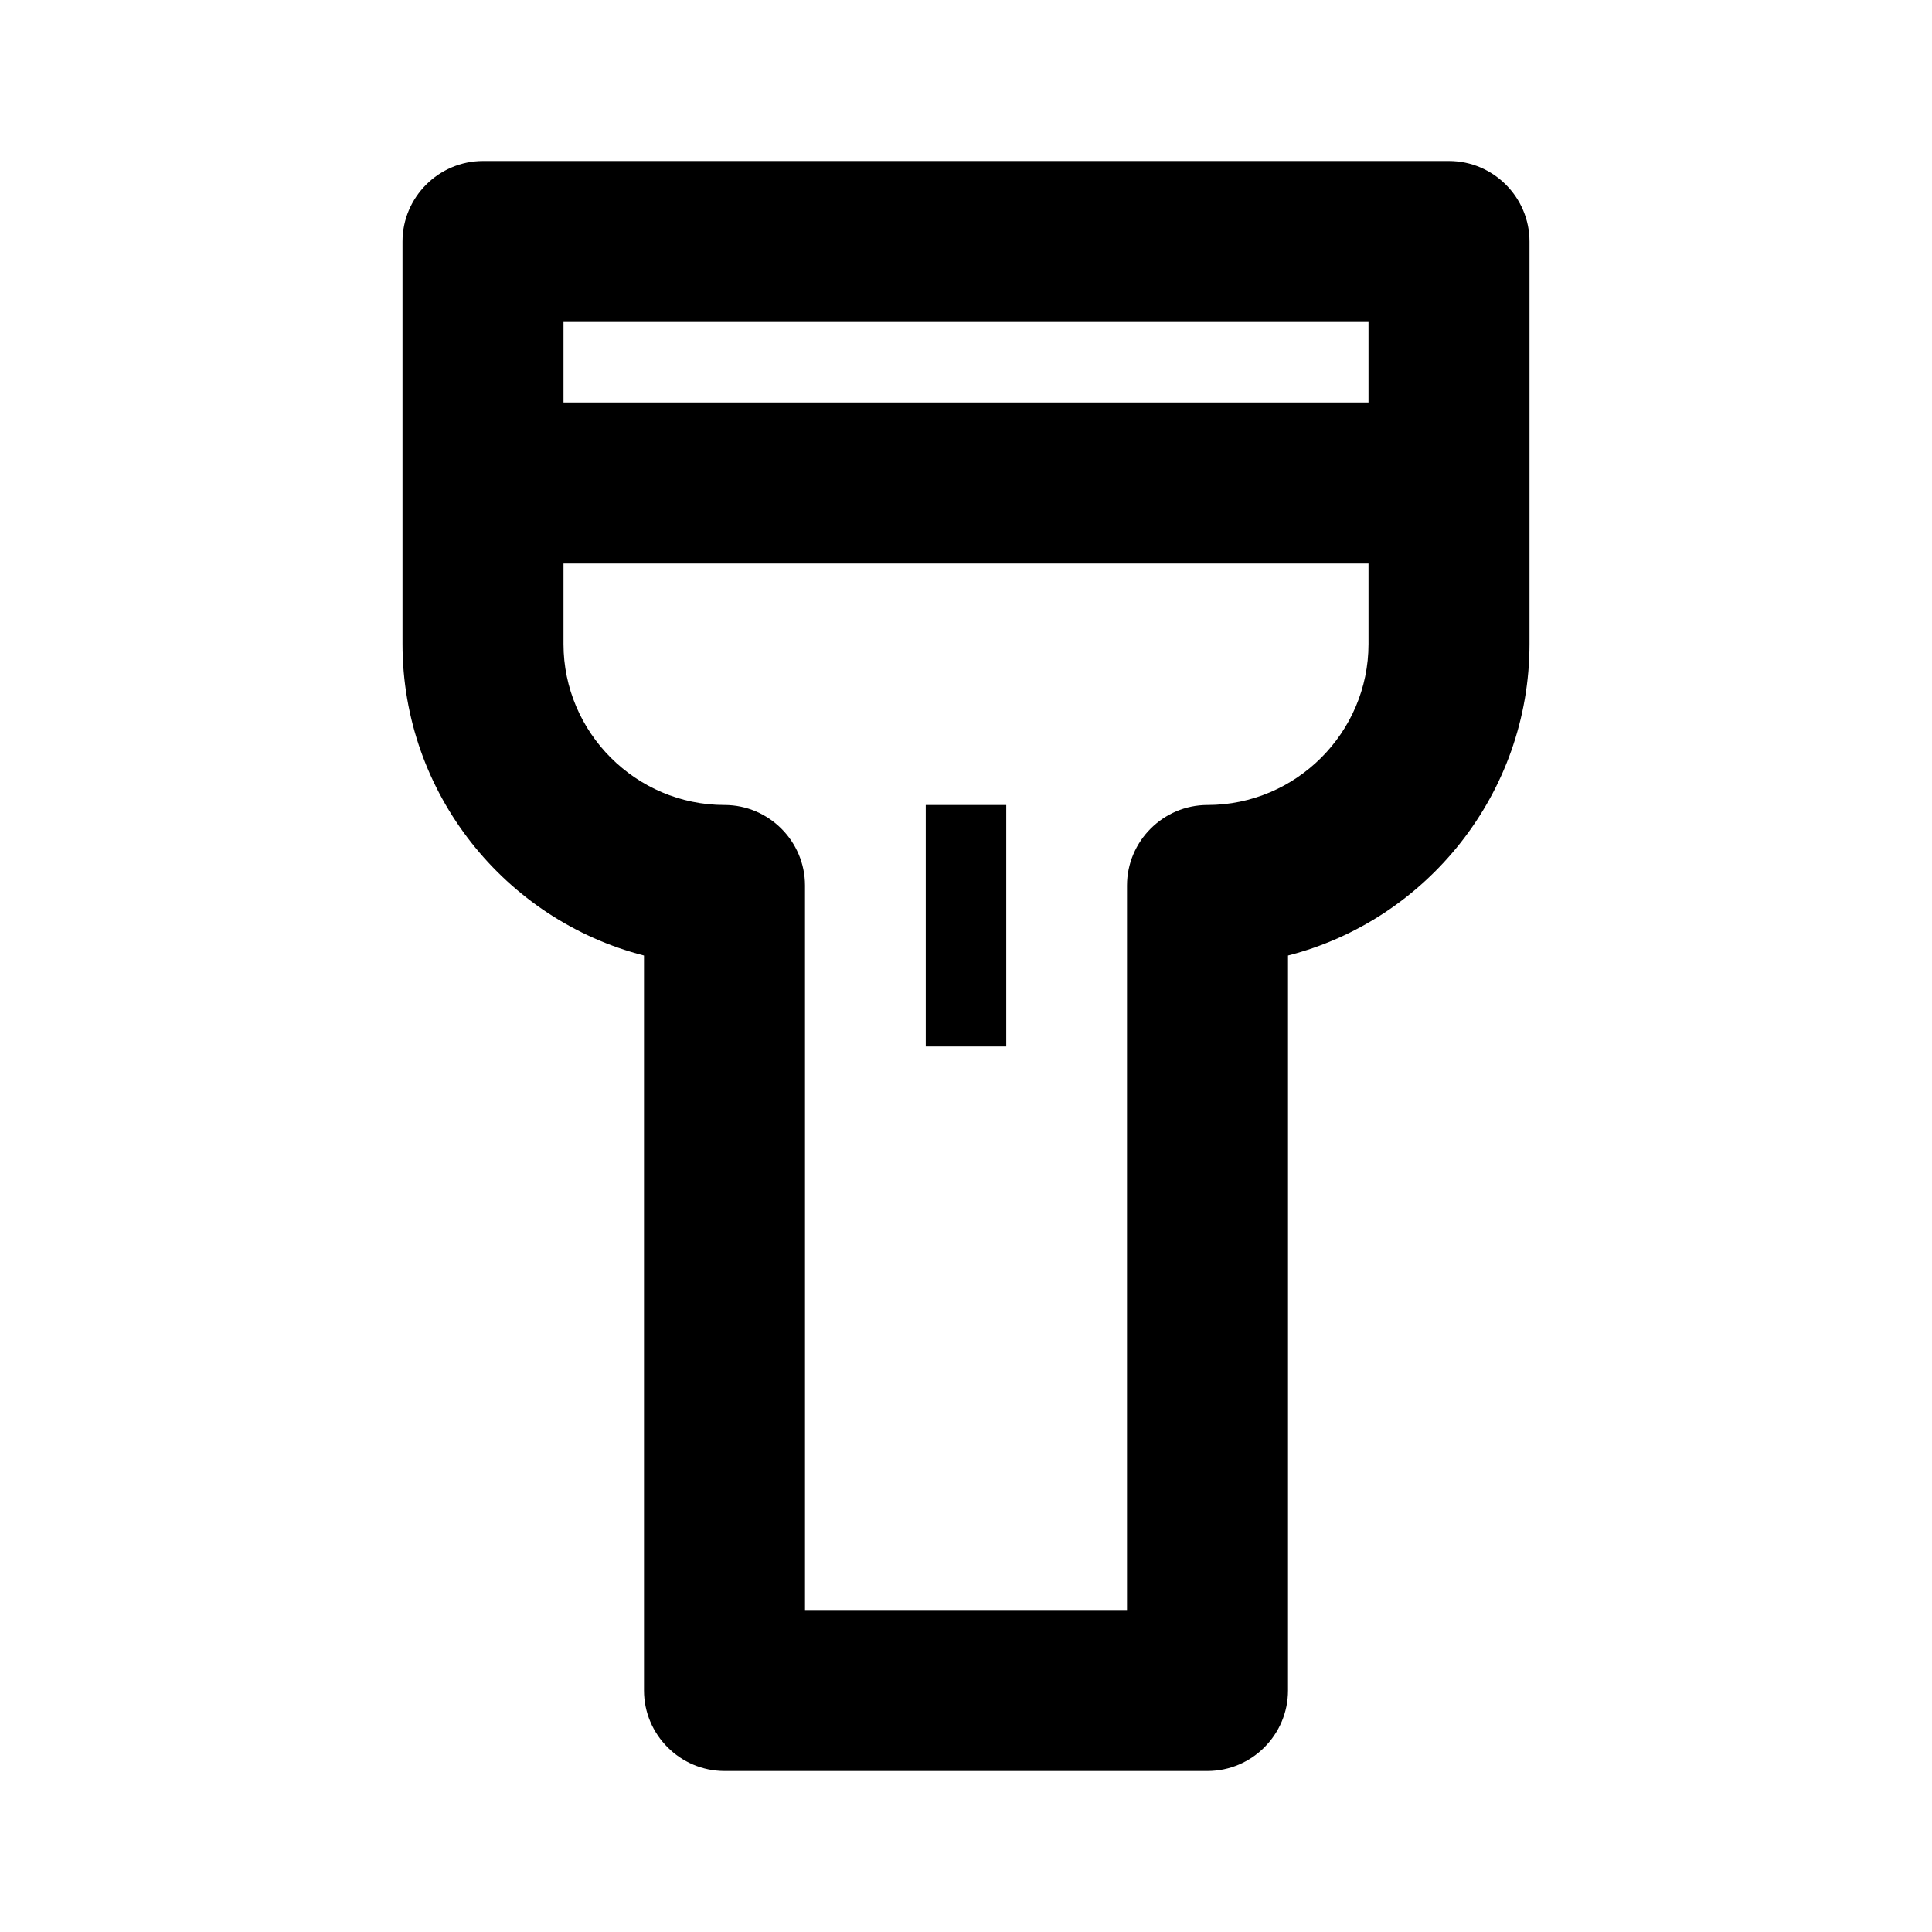 <svg xmlns="http://www.w3.org/2000/svg" width="24" height="24"><!--Boxicons v3.0 https://boxicons.com | License  https://docs.boxicons.com/free--><path d="M18 2H6c-.55 0-1 .45-1 1v5c0 1.86 1.28 3.43 3 3.87V21c0 .55.45 1 1 1h6c.55 0 1-.45 1-1v-9.13c1.72-.44 3-2.01 3-3.87V3c0-.55-.45-1-1-1m-1 2v1H7V4zm-2 6c-.55 0-1 .45-1 1v9h-4v-9c0-.55-.45-1-1-1-1.1 0-2-.9-2-2V7h10v1c0 1.1-.9 2-2 2"/><path d="M11.5 10h1v3h-1z"/></svg>